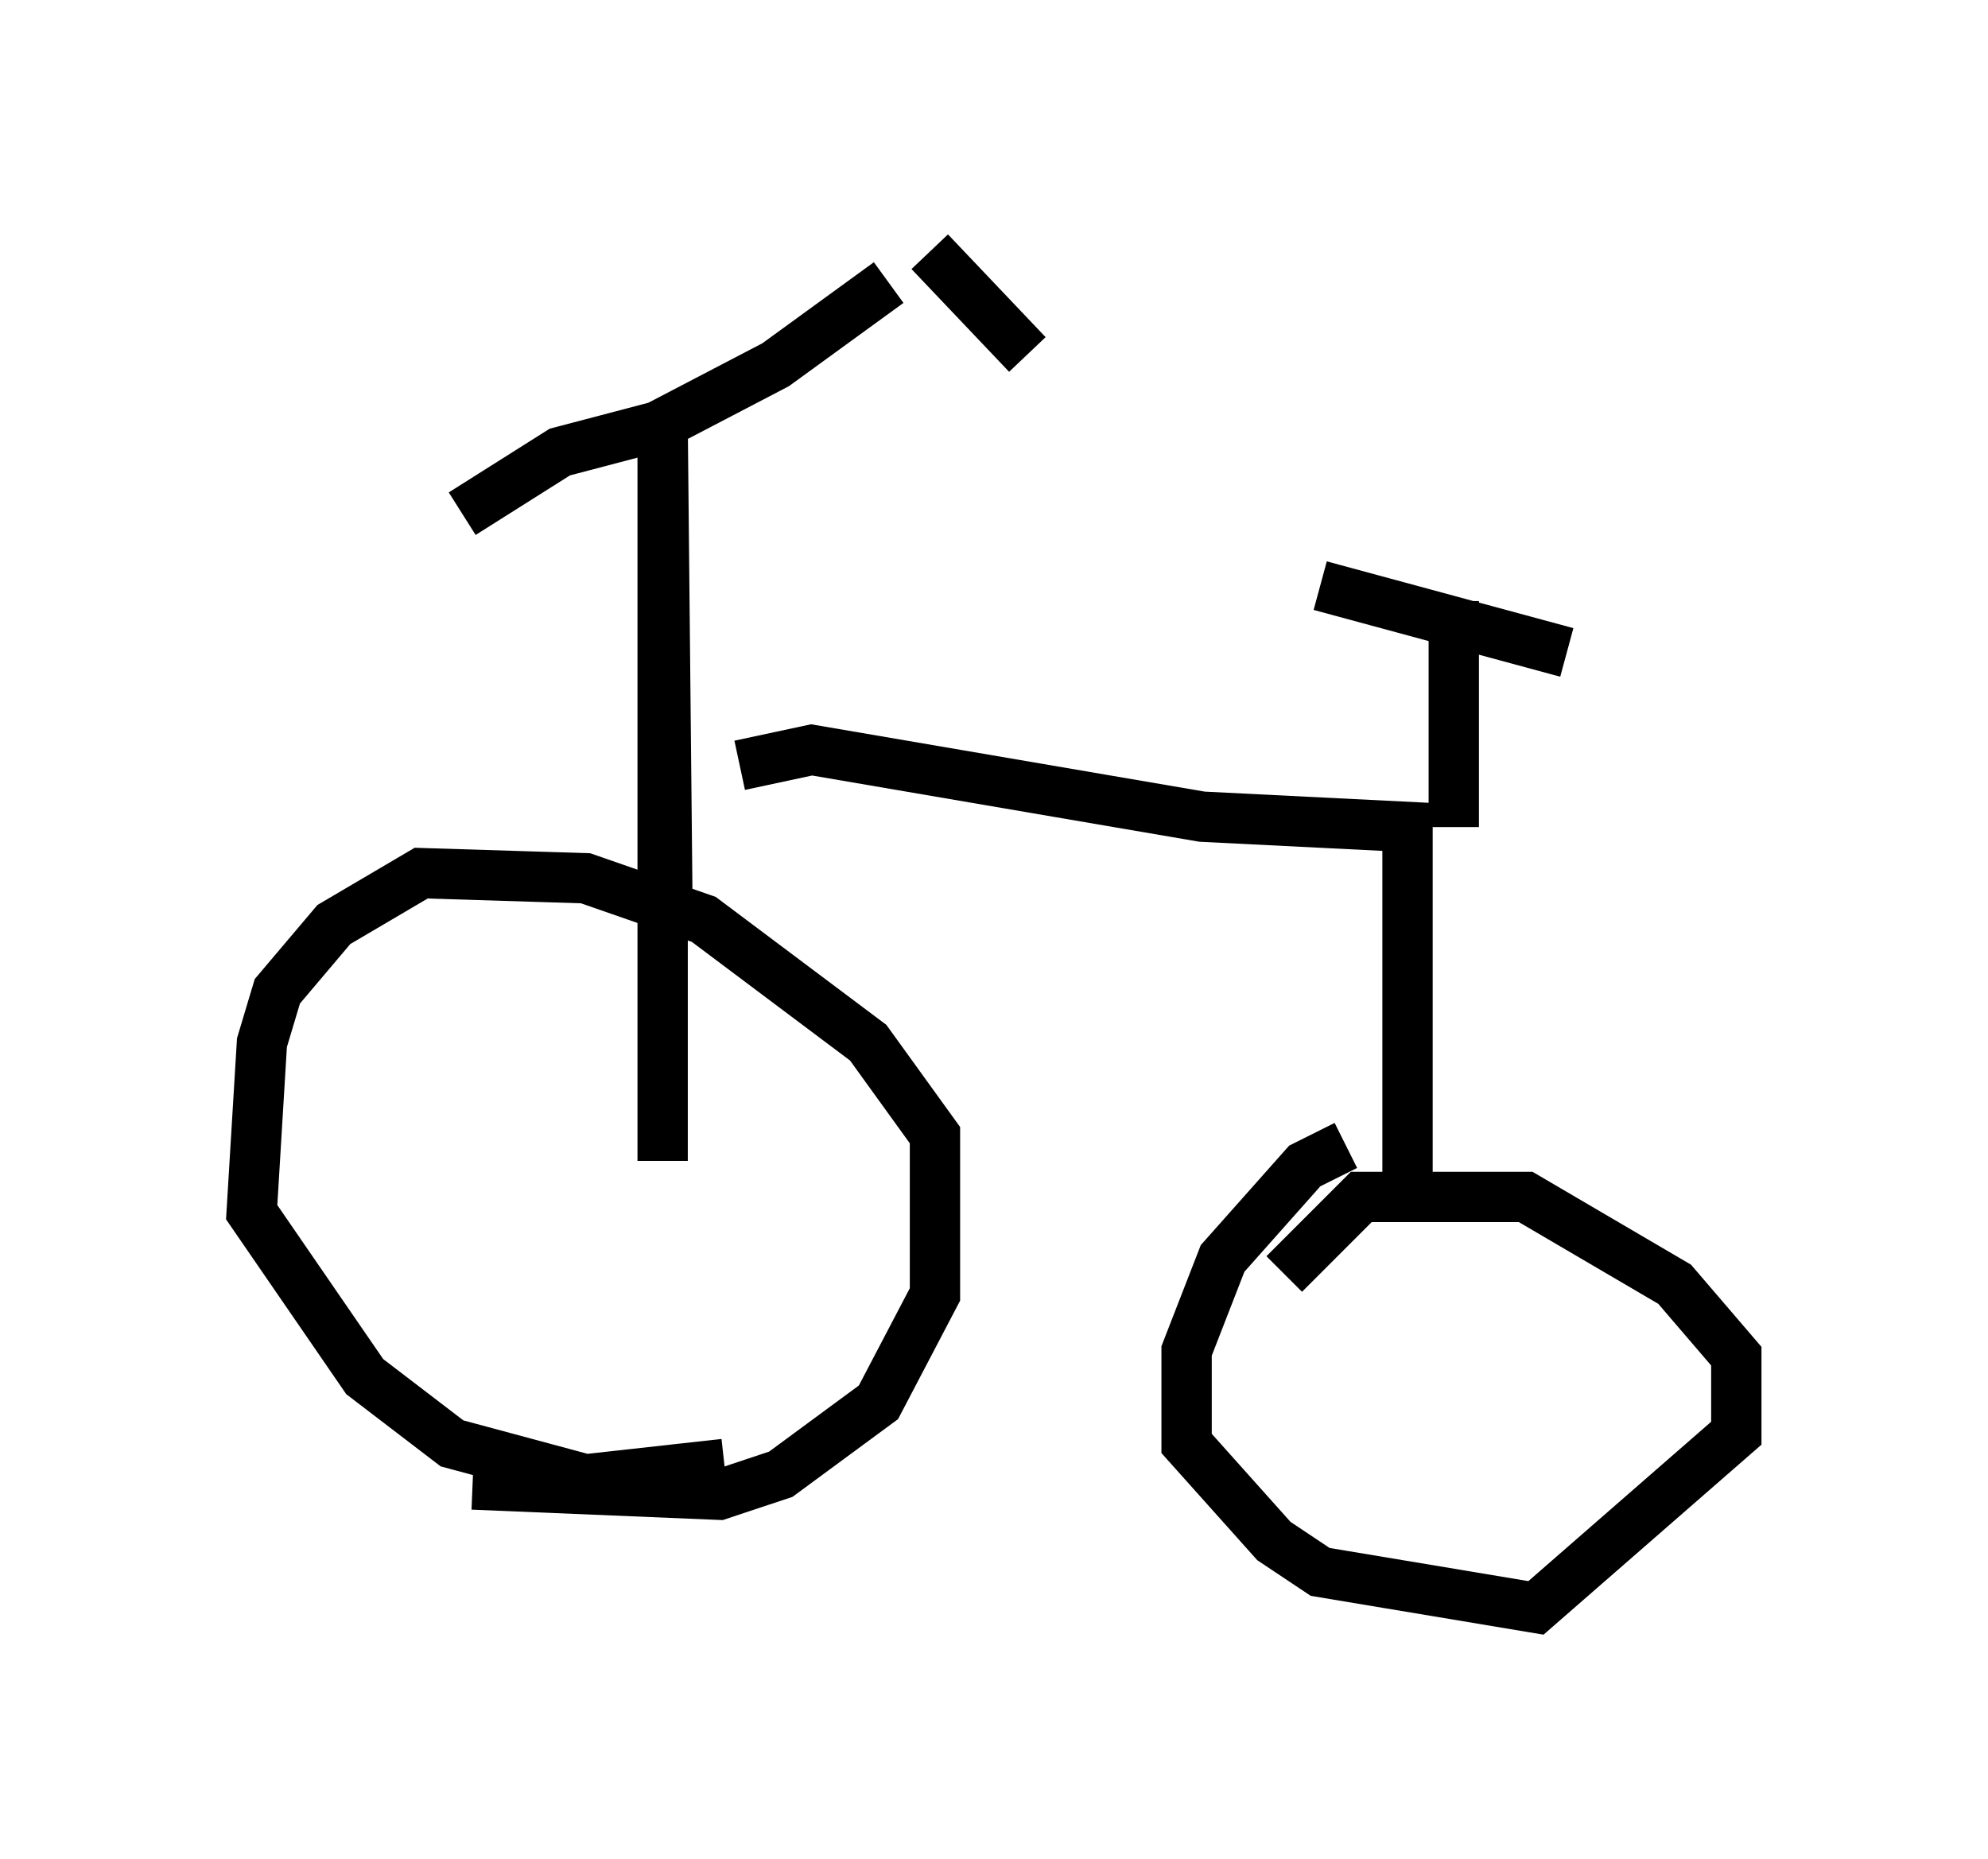 <?xml version="1.0" encoding="utf-8" ?>
<svg baseProfile="full" height="36.95" version="1.1" width="39.502" xmlns="http://www.w3.org/2000/svg" xmlns:ev="http://www.w3.org/2001/xml-events" xmlns:xlink="http://www.w3.org/1999/xlink"><defs /><rect fill="white" height="36.95" width="39.502" x="0" y="0" /><path d="M7.144, 28.071 m2.246, 1.429 l4.9, 0.204 1.225, -0.408 l1.94, -1.429 1.123, -2.144 l0.0, -3.165 -1.327, -1.838 l-3.267, -2.45 -2.348, -0.817 l-3.267, -0.102 -1.735, 1.021 l-1.123, 1.327 -0.306, 1.021 l-0.204, 3.369 2.246, 3.267 l1.735, 1.327 2.654, 0.715 l2.756, -0.306 m-1.123, -10.413 l-0.102, -10.208 0.0, 14.598 m1.531, -7.861 l1.429, -0.306 7.758, 1.327 l4.083, 0.204 0.0, 7.146 m-1.225, -0.817 l-0.817, 0.408 -1.633, 1.838 l-0.715, 1.838 0.0, 1.838 l1.735, 1.94 0.919, 0.613 l4.288, 0.715 3.981, -3.471 l0.0, -1.531 -1.225, -1.429 l-2.96, -1.735 -3.267, 0.0 l-1.531, 1.531 m3.369, -8.881 l0.0, -4.492 m-2.654, -0.306 l4.9, 1.327 m-13.475, -7.35 l-2.246, 1.633 -2.348, 1.225 l-1.94, 0.51 -1.94, 1.225 m9.29, -5.206 l1.94, 2.042 " fill="none" stroke="black" stroke-width="1" /></svg>